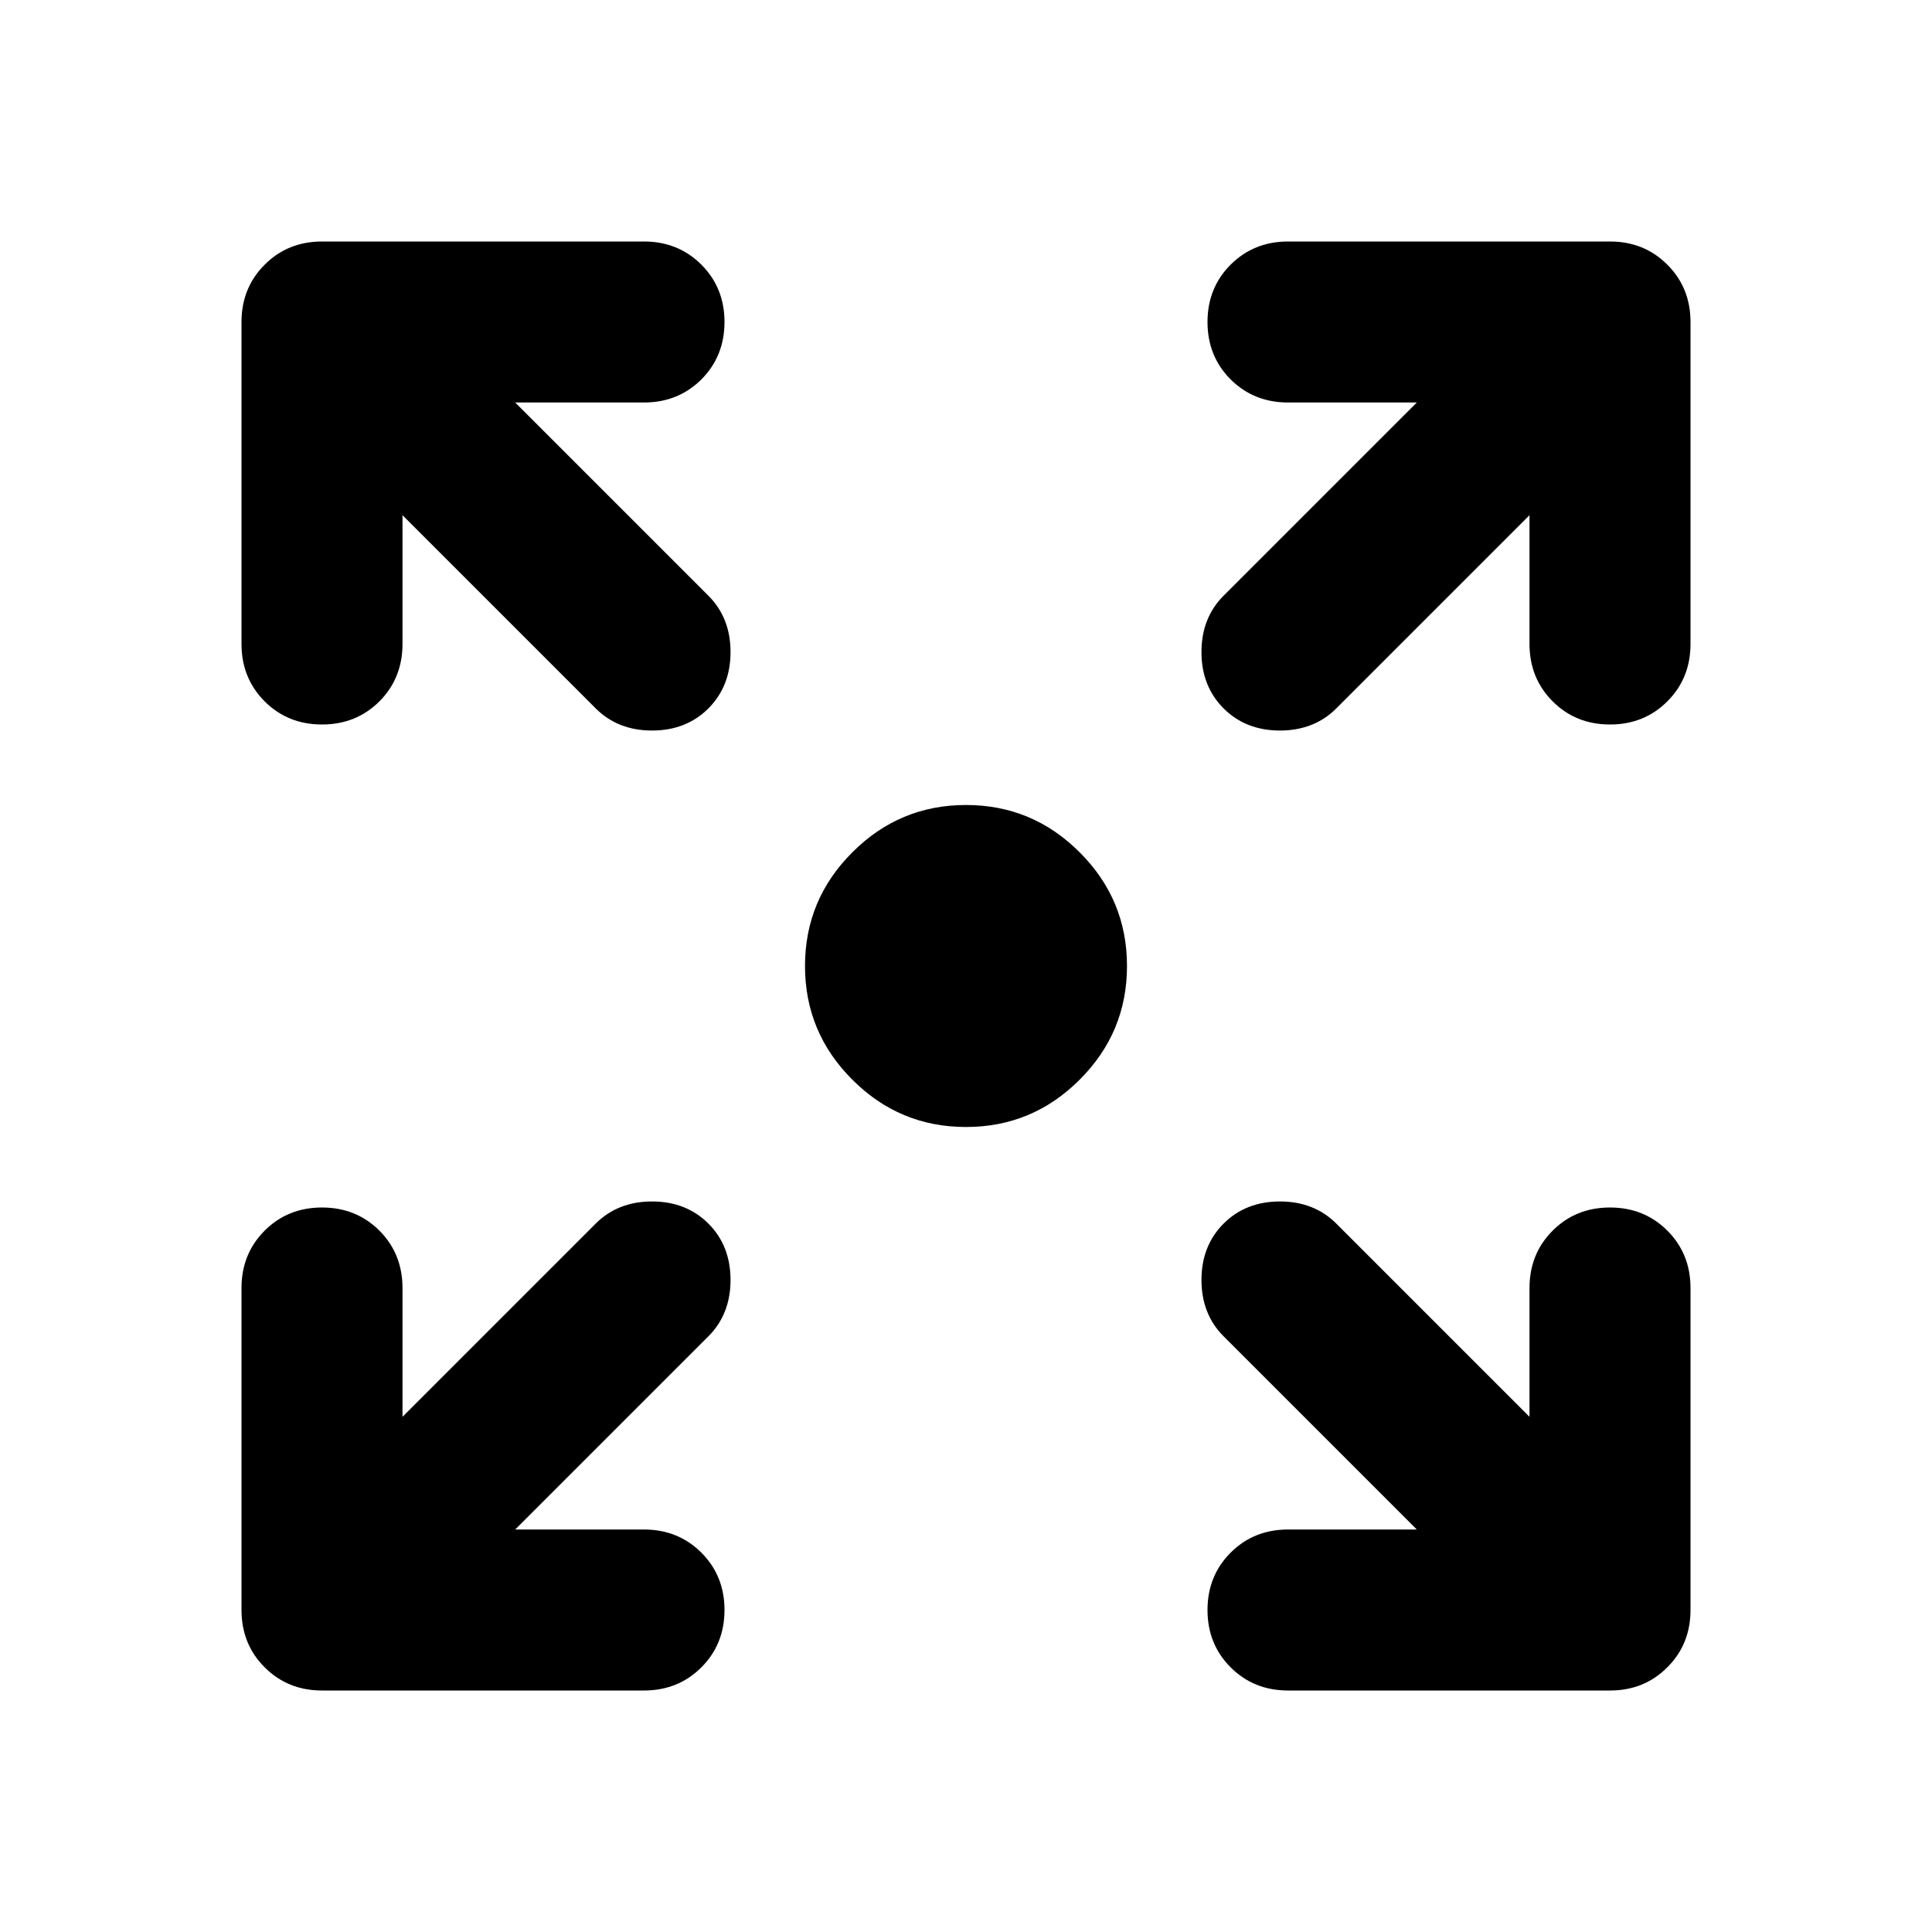 <svg width="24" height="24" viewBox="0 0 24 24" fill="none" xmlns="http://www.w3.org/2000/svg">
<path d="M12 14C11.45 14 10.979 13.804 10.588 13.412C10.196 13.021 10 12.55 10 12C10 11.45 10.196 10.979 10.588 10.588C10.979 10.196 11.45 10 12 10C12.55 10 13.021 10.196 13.412 10.588C13.804 10.979 14 11.45 14 12C14 12.55 13.804 13.021 13.412 13.412C13.021 13.804 12.55 14 12 14ZM6.4 19H8C8.283 19 8.521 19.096 8.713 19.288C8.904 19.479 9 19.717 9 20C9 20.283 8.904 20.521 8.713 20.712C8.521 20.904 8.283 21 8 21H4C3.717 21 3.479 20.904 3.288 20.712C3.096 20.521 3 20.283 3 20V16C3 15.717 3.096 15.479 3.288 15.287C3.479 15.096 3.717 15 4 15C4.283 15 4.521 15.096 4.713 15.287C4.904 15.479 5 15.717 5 16V17.6L7.4 15.2C7.583 15.017 7.817 14.925 8.1 14.925C8.383 14.925 8.617 15.017 8.8 15.2C8.983 15.383 9.075 15.617 9.075 15.9C9.075 16.183 8.983 16.417 8.8 16.6L6.4 19ZM17.6 19L15.2 16.6C15.017 16.417 14.925 16.183 14.925 15.9C14.925 15.617 15.017 15.383 15.2 15.2C15.383 15.017 15.617 14.925 15.9 14.925C16.183 14.925 16.417 15.017 16.6 15.2L19 17.6V16C19 15.717 19.096 15.479 19.288 15.287C19.479 15.096 19.717 15 20 15C20.283 15 20.521 15.096 20.712 15.287C20.904 15.479 21 15.717 21 16V20C21 20.283 20.904 20.521 20.712 20.712C20.521 20.904 20.283 21 20 21H16C15.717 21 15.479 20.904 15.287 20.712C15.096 20.521 15 20.283 15 20C15 19.717 15.096 19.479 15.287 19.288C15.479 19.096 15.717 19 16 19H17.6ZM5 6.4V8C5 8.283 4.904 8.521 4.713 8.713C4.521 8.904 4.283 9 4 9C3.717 9 3.479 8.904 3.288 8.713C3.096 8.521 3 8.283 3 8V4C3 3.717 3.096 3.479 3.288 3.288C3.479 3.096 3.717 3 4 3H8C8.283 3 8.521 3.096 8.713 3.288C8.904 3.479 9 3.717 9 4C9 4.283 8.904 4.521 8.713 4.713C8.521 4.904 8.283 5 8 5H6.4L8.8 7.4C8.983 7.583 9.075 7.817 9.075 8.1C9.075 8.383 8.983 8.617 8.8 8.8C8.617 8.983 8.383 9.075 8.1 9.075C7.817 9.075 7.583 8.983 7.4 8.8L5 6.4ZM19 6.4L16.6 8.8C16.417 8.983 16.183 9.075 15.9 9.075C15.617 9.075 15.383 8.983 15.2 8.8C15.017 8.617 14.925 8.383 14.925 8.1C14.925 7.817 15.017 7.583 15.2 7.4L17.6 5H16C15.717 5 15.479 4.904 15.287 4.713C15.096 4.521 15 4.283 15 4C15 3.717 15.096 3.479 15.287 3.288C15.479 3.096 15.717 3 16 3H20C20.283 3 20.521 3.096 20.712 3.288C20.904 3.479 21 3.717 21 4V8C21 8.283 20.904 8.521 20.712 8.713C20.521 8.904 20.283 9 20 9C19.717 9 19.479 8.904 19.288 8.713C19.096 8.521 19 8.283 19 8V6.4Z" fill="black"/>
</svg>
